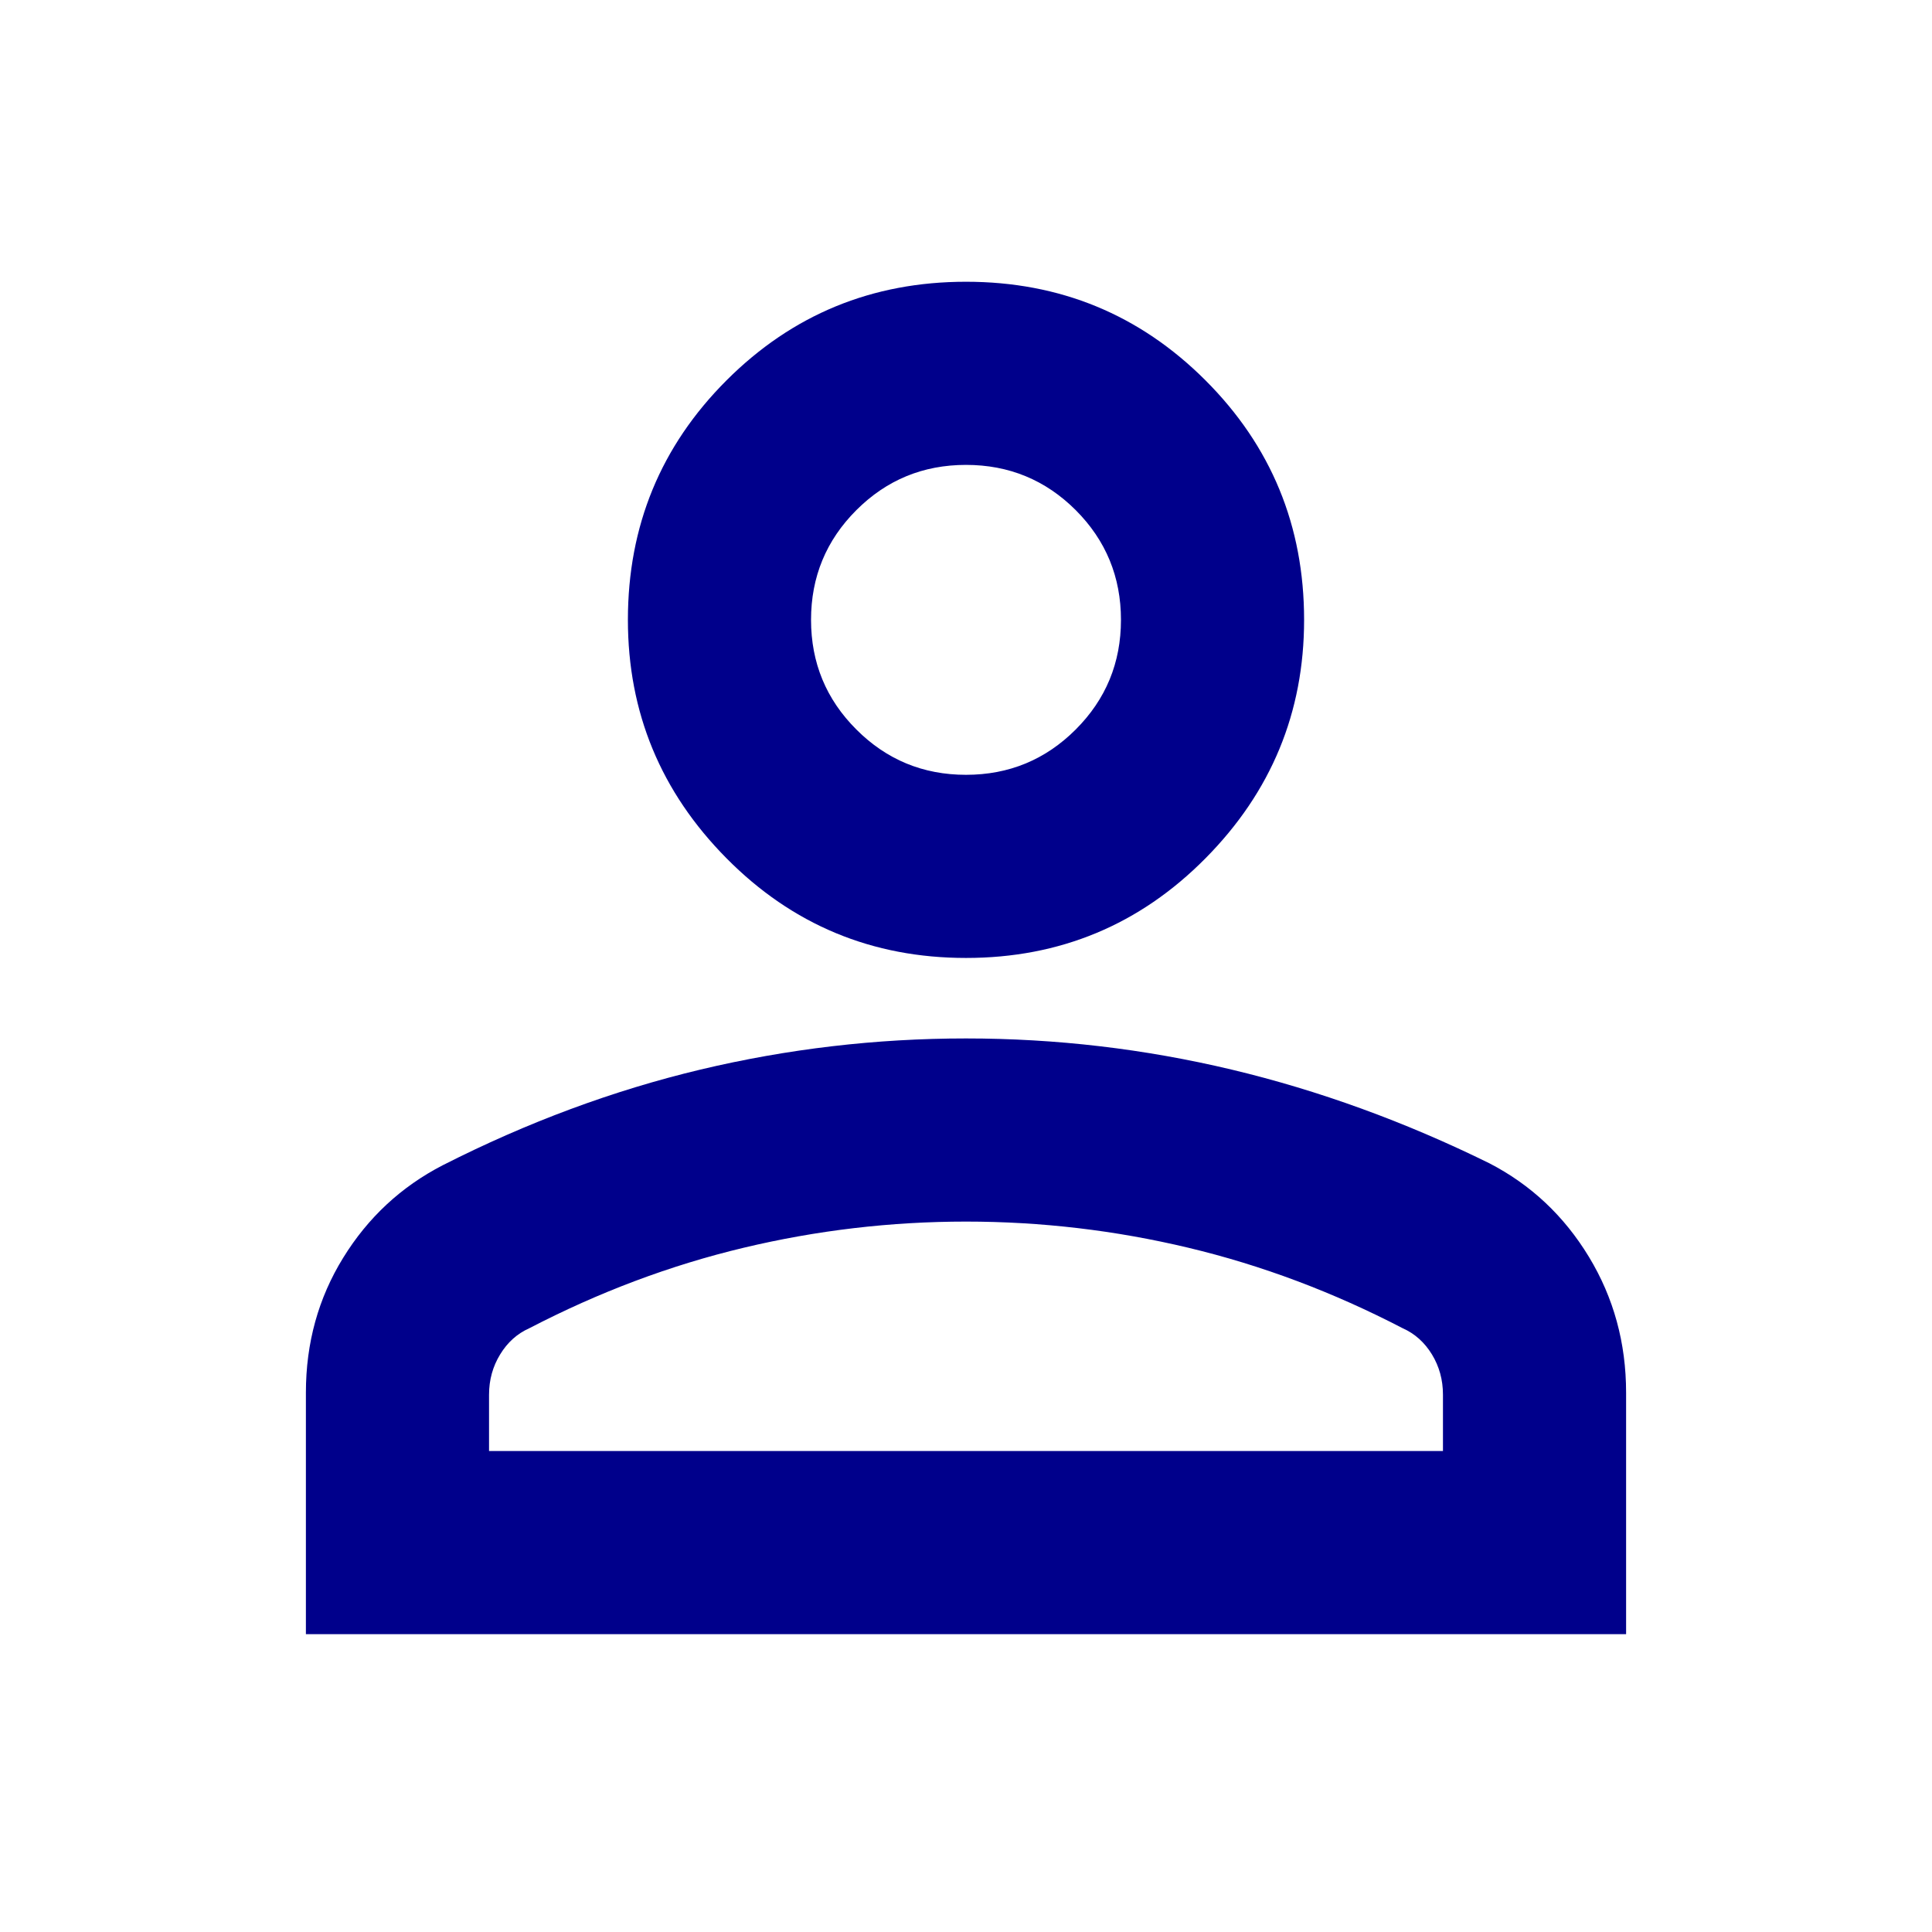 <svg xmlns="http://www.w3.org/2000/svg" height="24"  fill="#00008B" width="24"><path d="M12 11.9q-1.75 0-2.975-1.238Q7.8 9.425 7.8 7.7q0-1.75 1.225-2.975T12 3.5q1.75 0 2.975 1.225T16.2 7.7q0 1.725-1.225 2.962Q13.75 11.9 12 11.9Zm-8.2 8.4v-3q0-.925.463-1.675.462-.75 1.237-1.15 1.575-.8 3.2-1.188 1.625-.387 3.3-.387 1.675 0 3.3.387 1.625.388 3.2 1.163.775.4 1.238 1.163.462.762.462 1.687v3Zm2.275-2.275h11.85v-.7q0-.275-.137-.5-.138-.225-.363-.325-1.3-.675-2.663-1-1.362-.325-2.762-.325t-2.762.325q-1.363.325-2.663 1-.225.1-.362.325-.138.225-.138.5ZM12 9.625q.8 0 1.363-.563.562-.562.562-1.362t-.562-1.363Q12.8 5.775 12 5.775t-1.362.562q-.563.563-.563 1.363t.563 1.362q.562.563 1.362.563ZM12 7.7Zm0 10.325Z"/></svg>